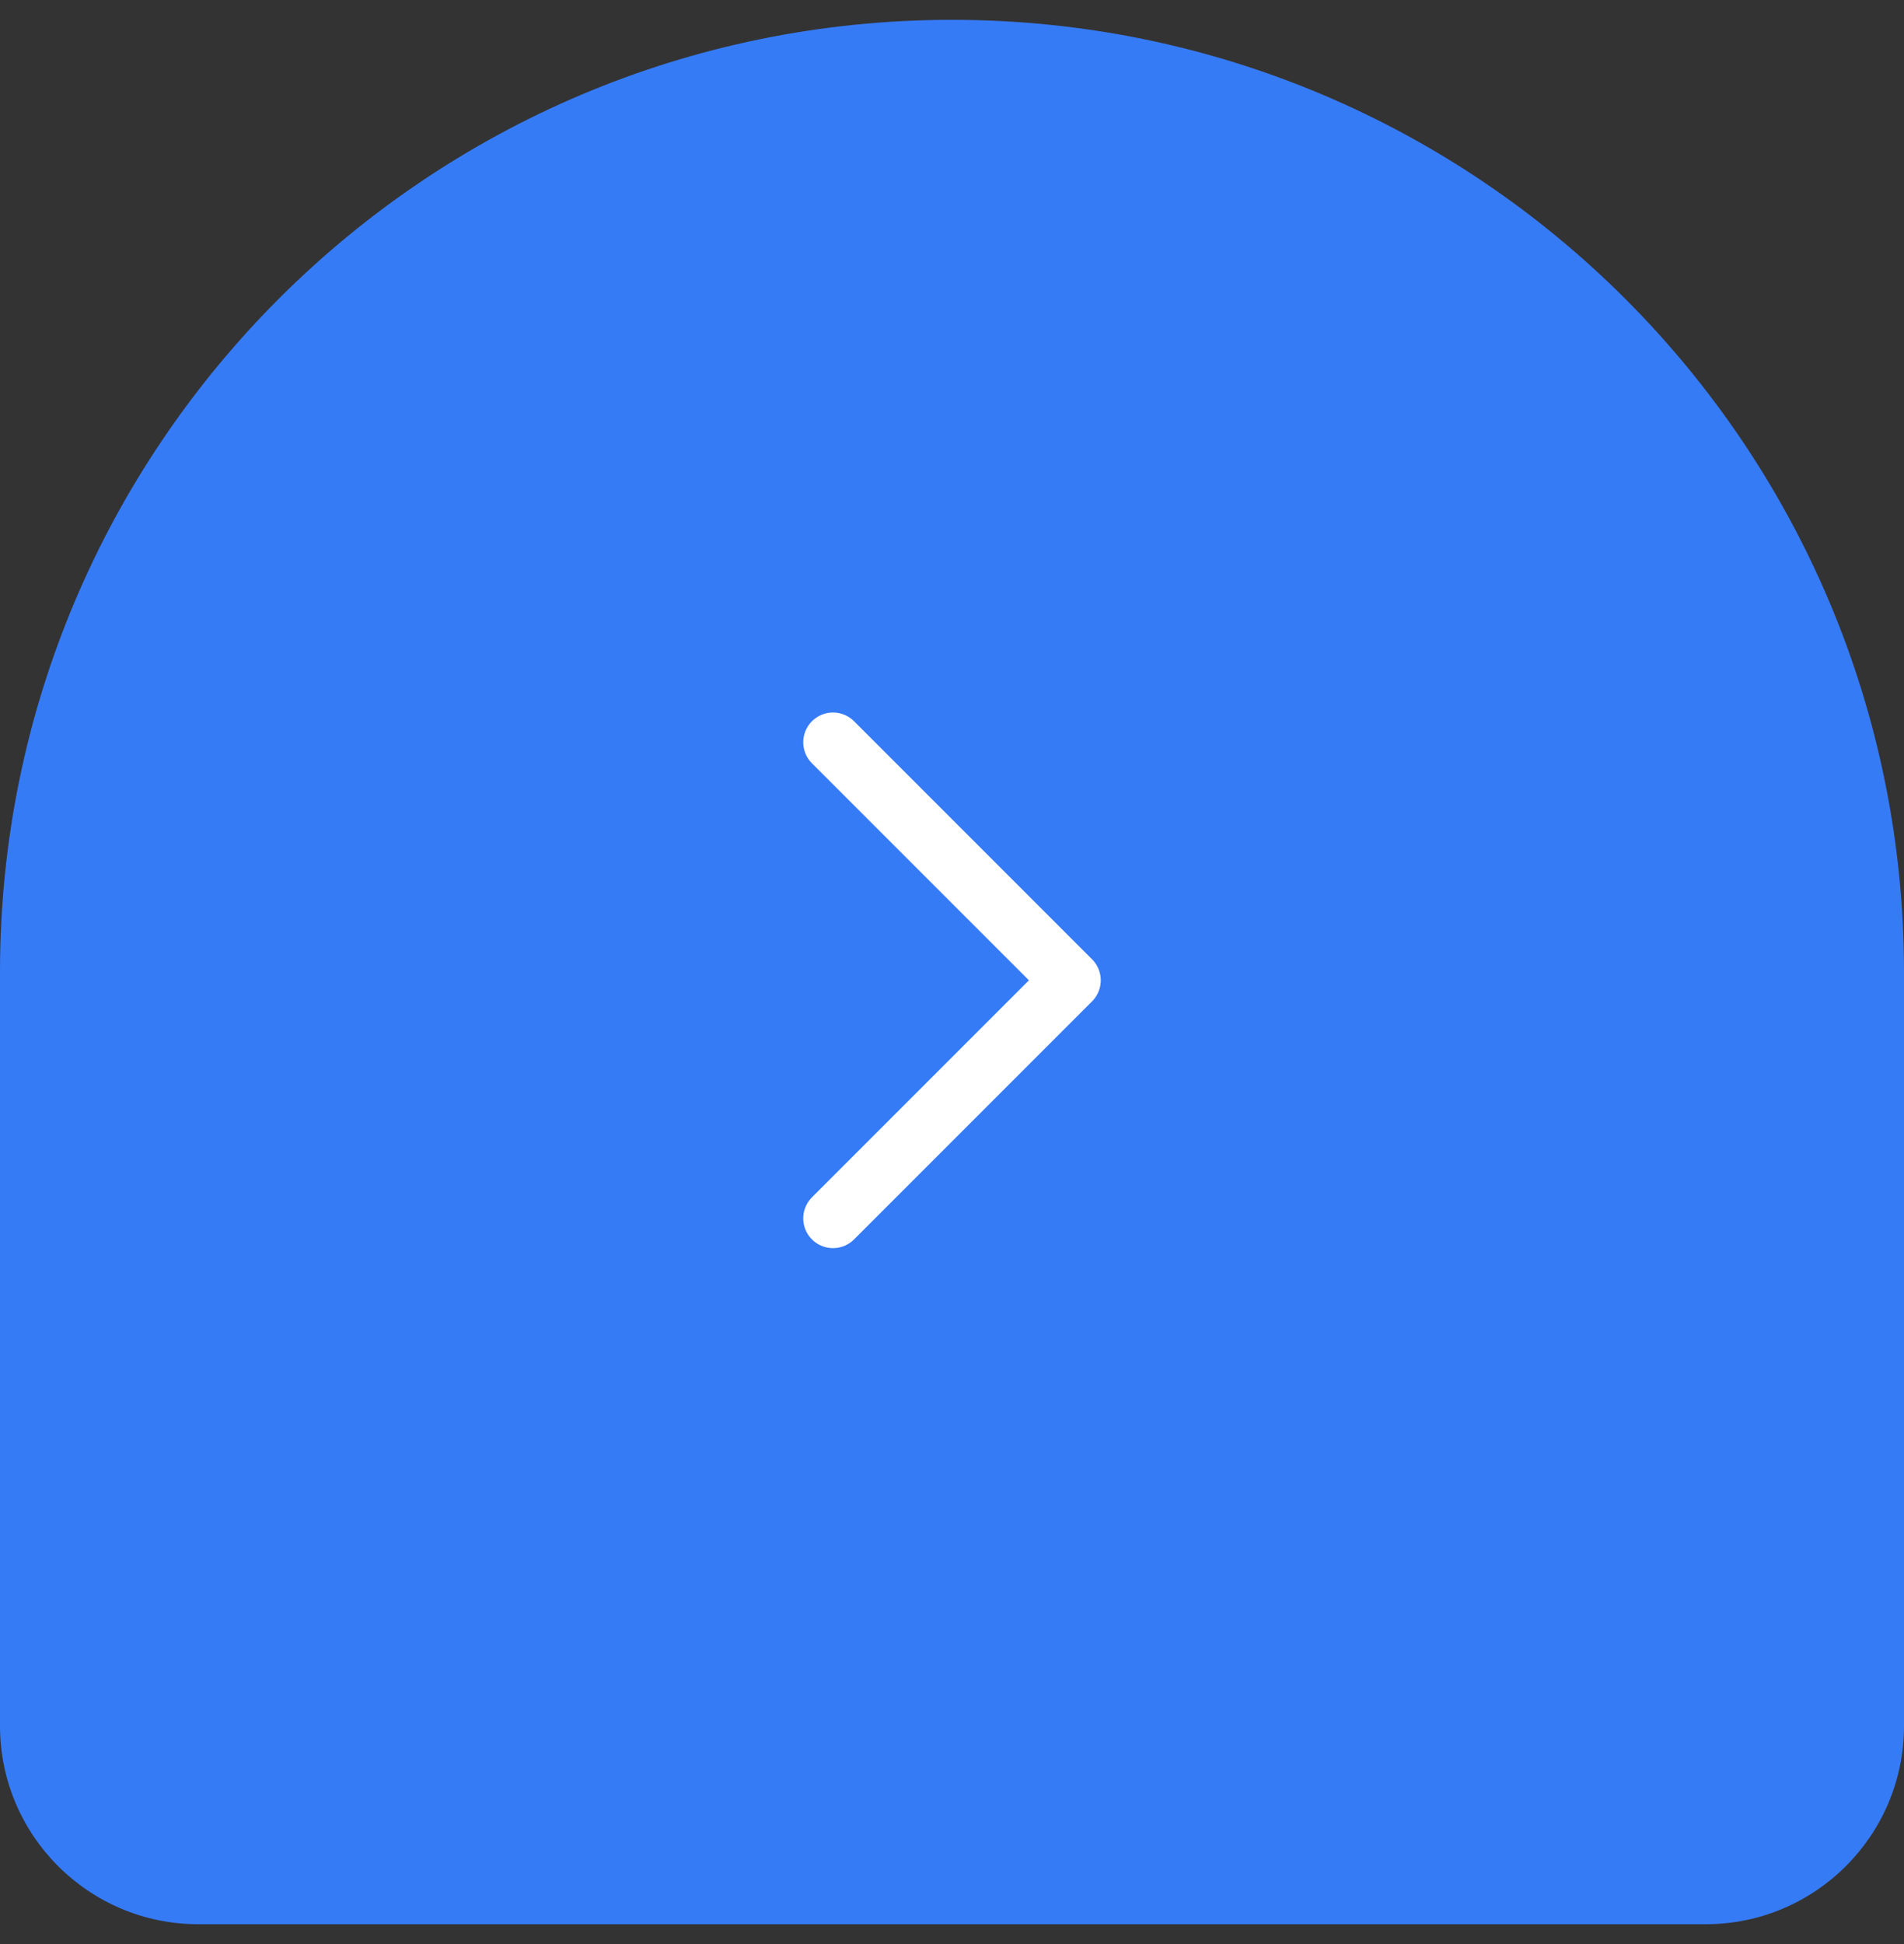<svg width="48" height="49" viewBox="0 0 48 49" fill="none" xmlns="http://www.w3.org/2000/svg">
<rect x="0" y="0" width="48" height="49" fill="#333333" stroke="none"/>
<path d="M0 24.5C0 11.245 10.745 0.5 24 0.5C37.255 0.5 48 11.245 48 24.5V43.5C48 46.261 45.761 48.5 43 48.5H5C2.239 48.5 0 46.261 0 43.5L0 24.5Z" fill="#367BF6"/>
<path d="M21 30.709L27 24.709L21 18.709" stroke="white" stroke-width="1.5" stroke-linecap="round" stroke-linejoin="round"/>
</svg>
